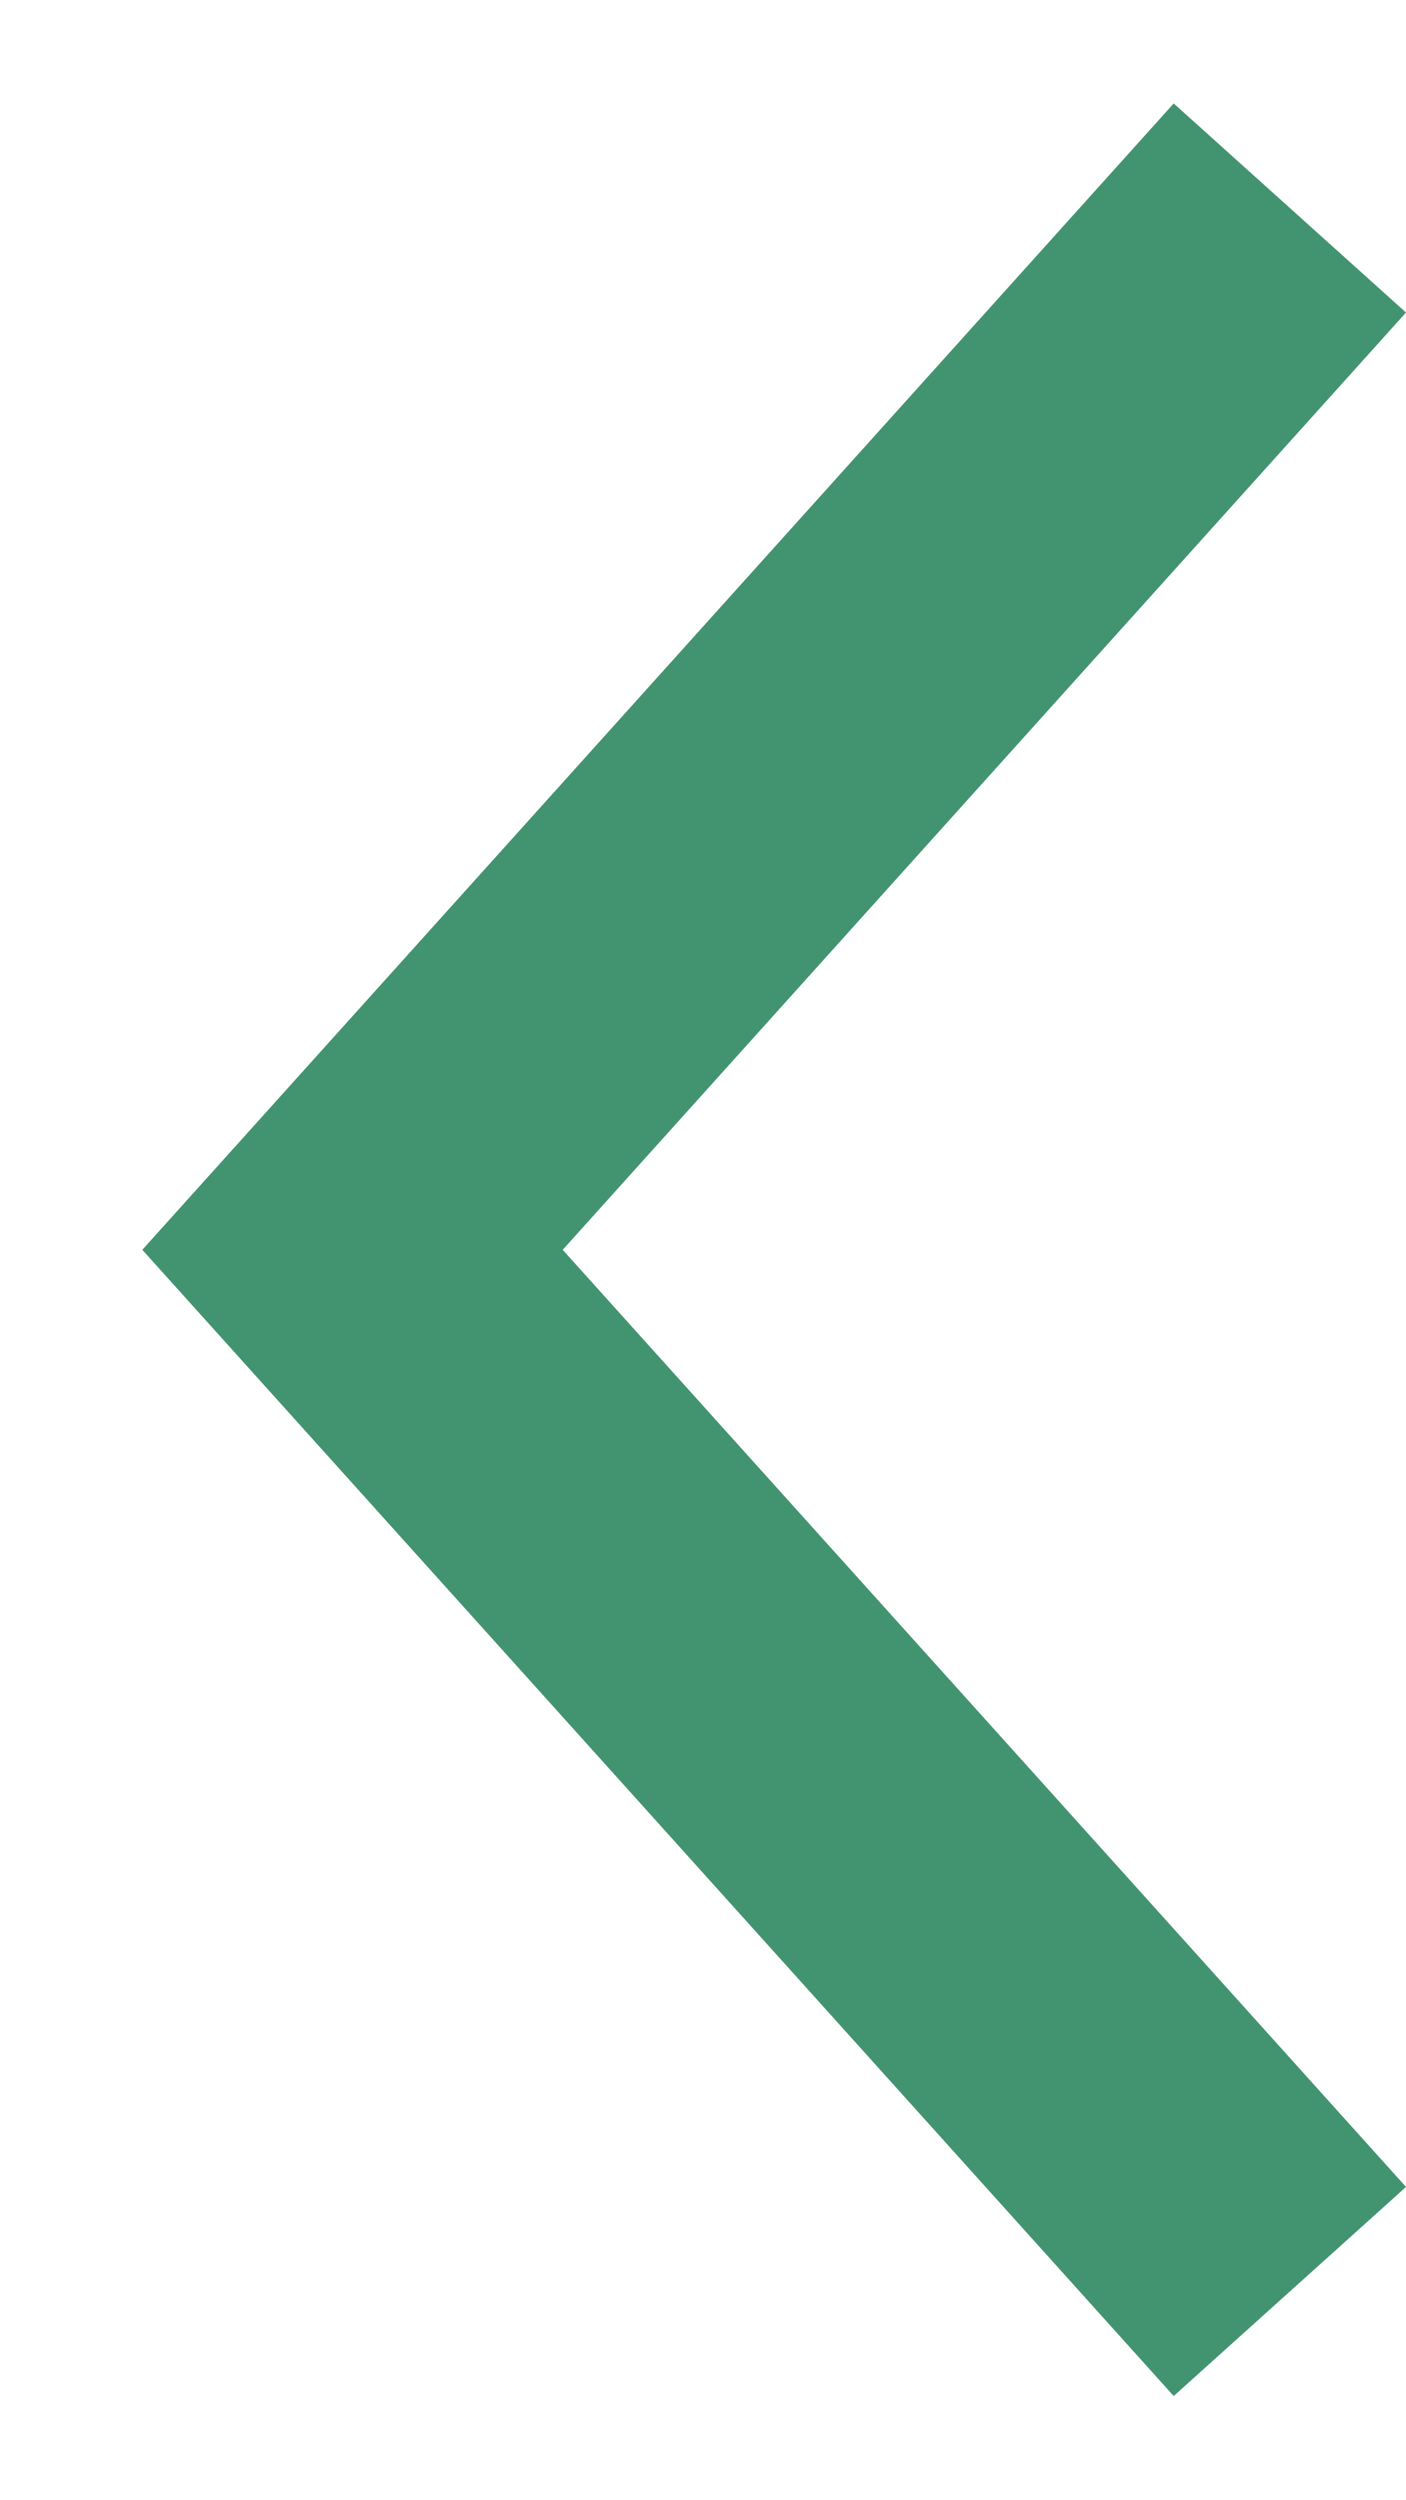 <svg width="9" height="16" viewBox="0 0 9 16" fill="none" xmlns="http://www.w3.org/2000/svg">
<path fill-rule="evenodd" clip-rule="evenodd" d="M0.911 7.998L7.513 15.333L9 13.995L3.602 7.998L9 2L7.513 0.662L0.911 7.998Z" fill="#429471"/>
</svg>
